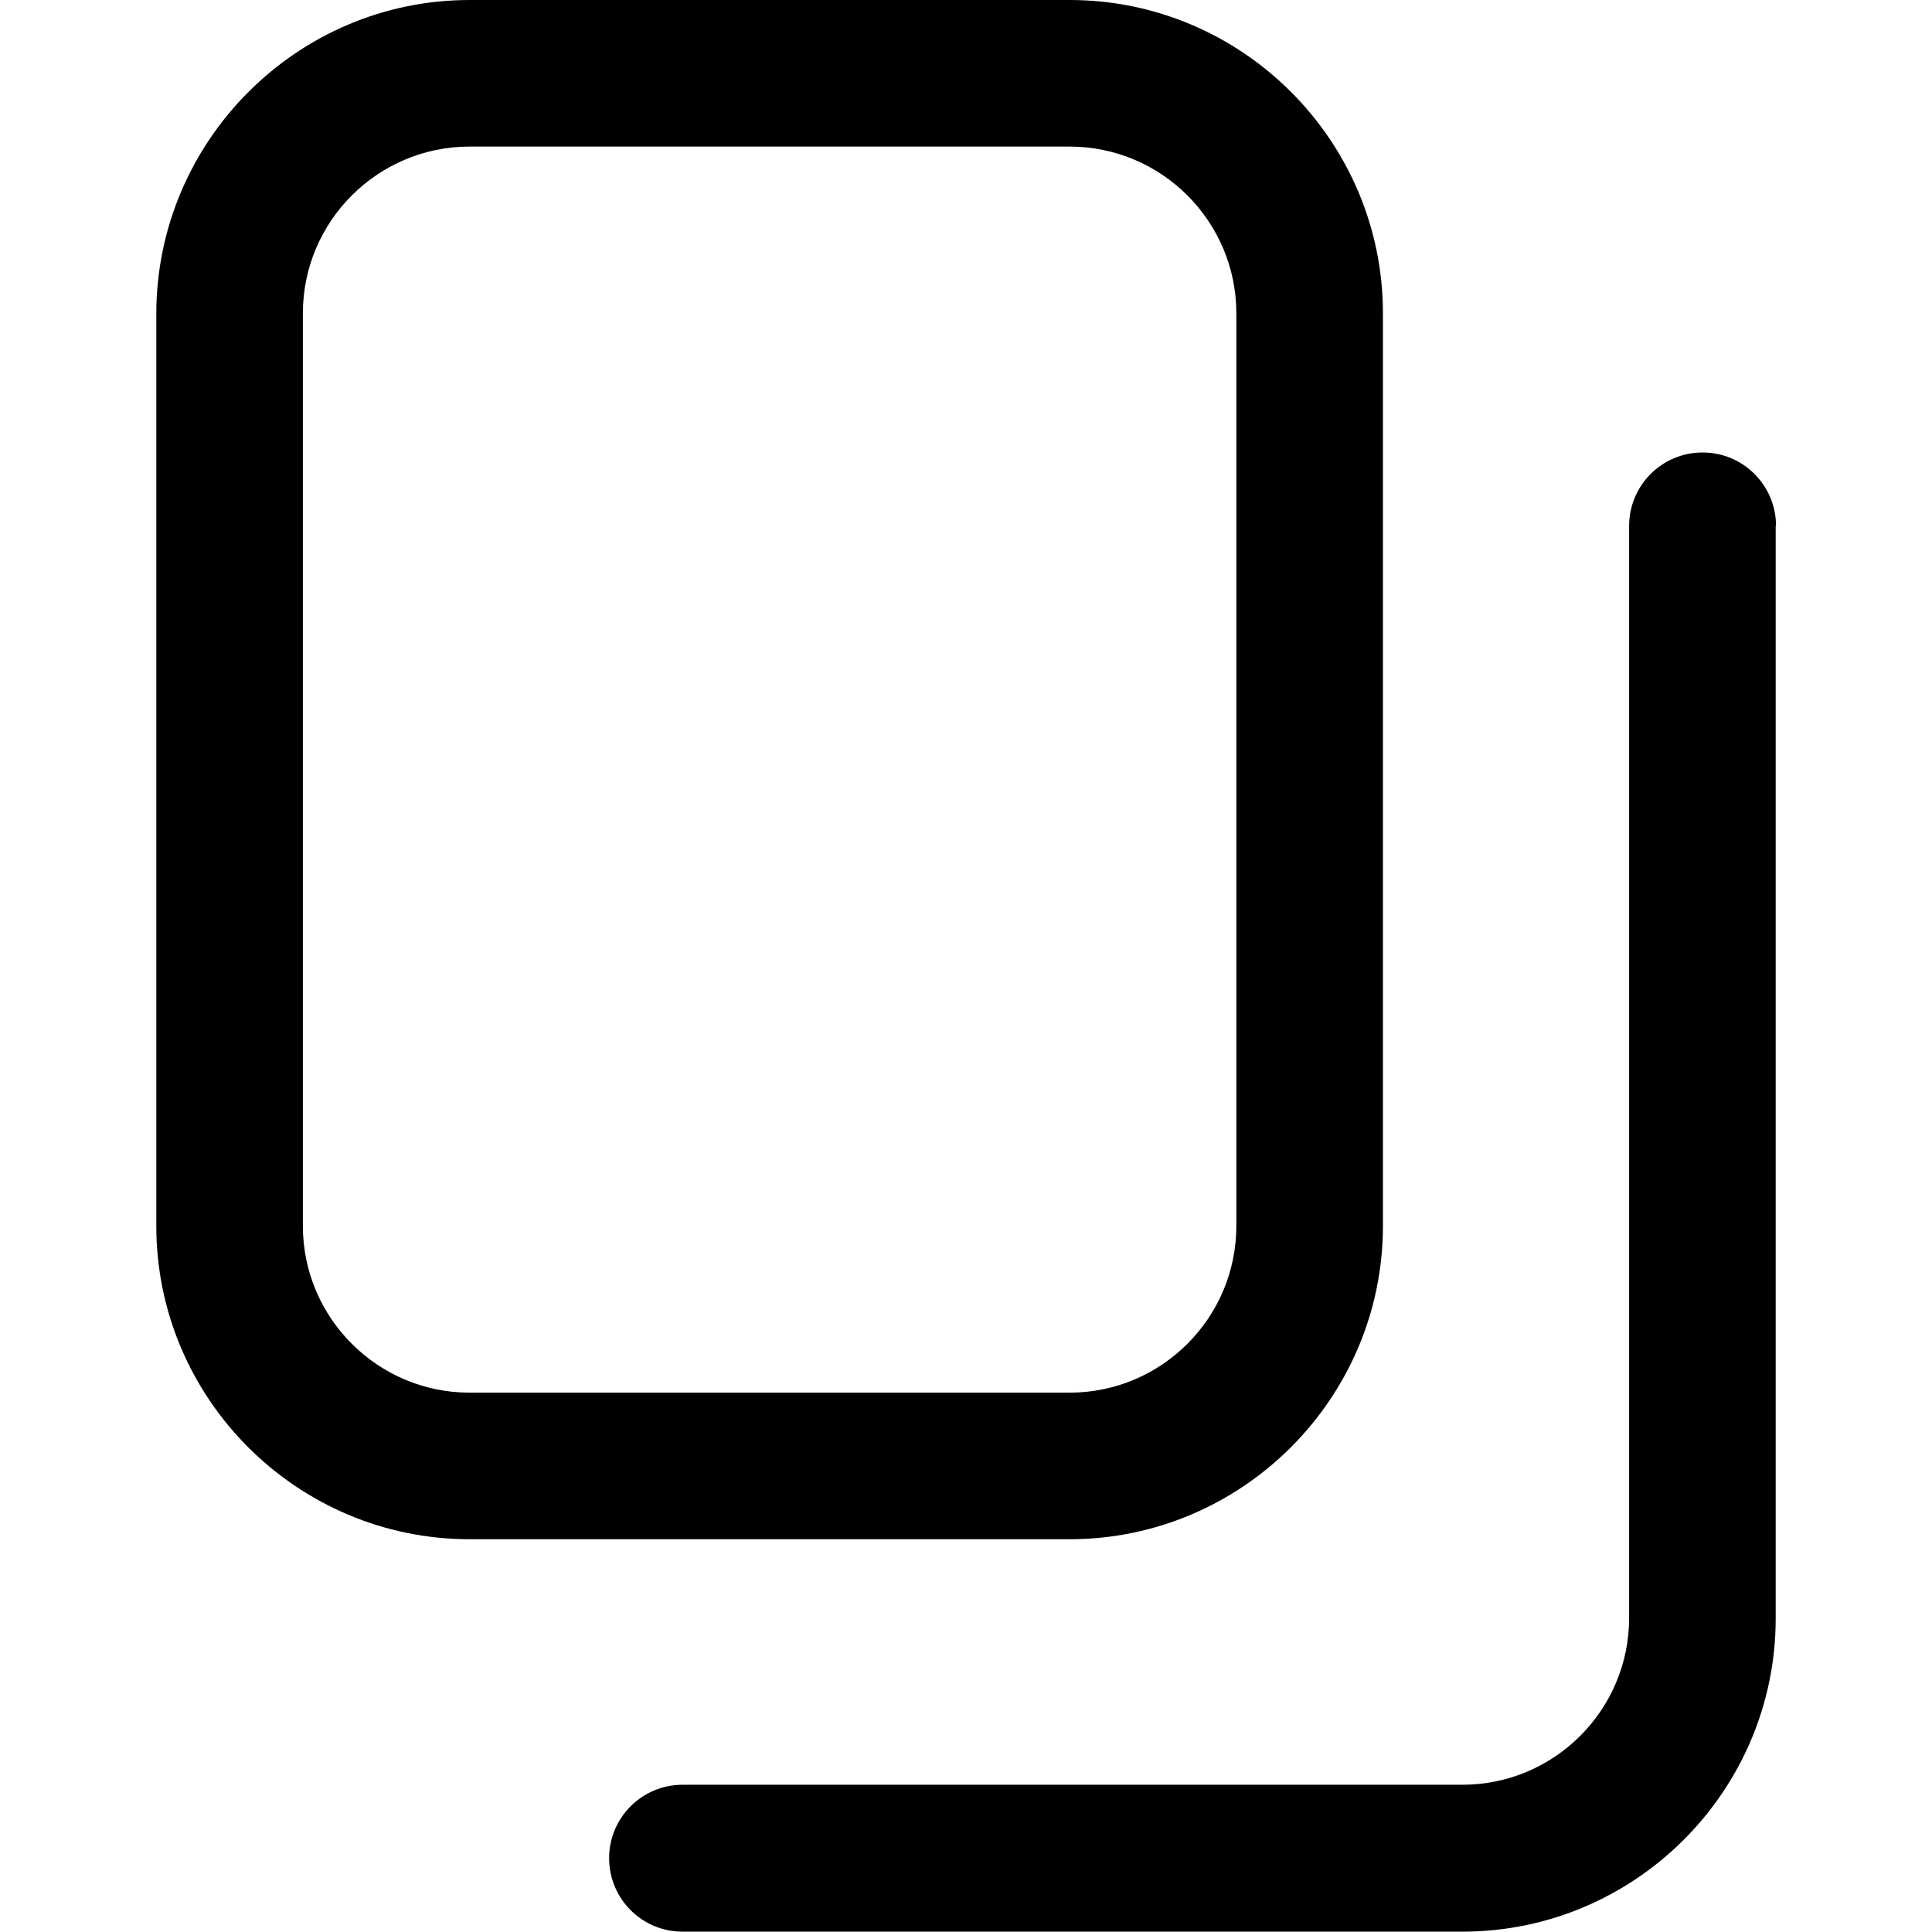 <?xml version="1.0" encoding="UTF-8"?>
<svg xmlns="http://www.w3.org/2000/svg" version="1.1" viewBox="0 0 576 576">
  <!-- Generator: Adobe Illustrator 28.7.1, SVG Export Plug-In . SVG Version: 1.2.0 Build 142)  -->
  <g>
    <g id="Layer_1">
      <path d="M318.9,0h-178.9C88.6,0,46.7,42,46.6,93.4v272.1c0,51.5,42,93.4,93.4,93.4h178.9c51.4,0,93.4-42,93.4-93.4V93.4C412.3,42,370.4,0,318.9,0ZM318.9,415.2h-178.9c-27.4,0-49.7-22.3-49.7-49.7V93.4c0-27.4,22.3-49.7,49.7-49.7h178.9c27.4,0,49.7,22.3,49.7,49.7v272.1c0,27.4-22.3,49.7-49.7,49.7Z"/>
      <path d="M529.4,156.8v325.7c0,51.5-42,93.4-93.4,93.4h-232.5c-12.1,0-21.9-9.8-21.9-21.9s9.8-21.9,21.9-21.9h232.5c27.4,0,49.7-22.3,49.7-49.7V156.8c0-12.1,9.8-21.9,21.9-21.9s21.9,9.8,21.9,21.9Z"/>
    </g>
  </g>
</svg>